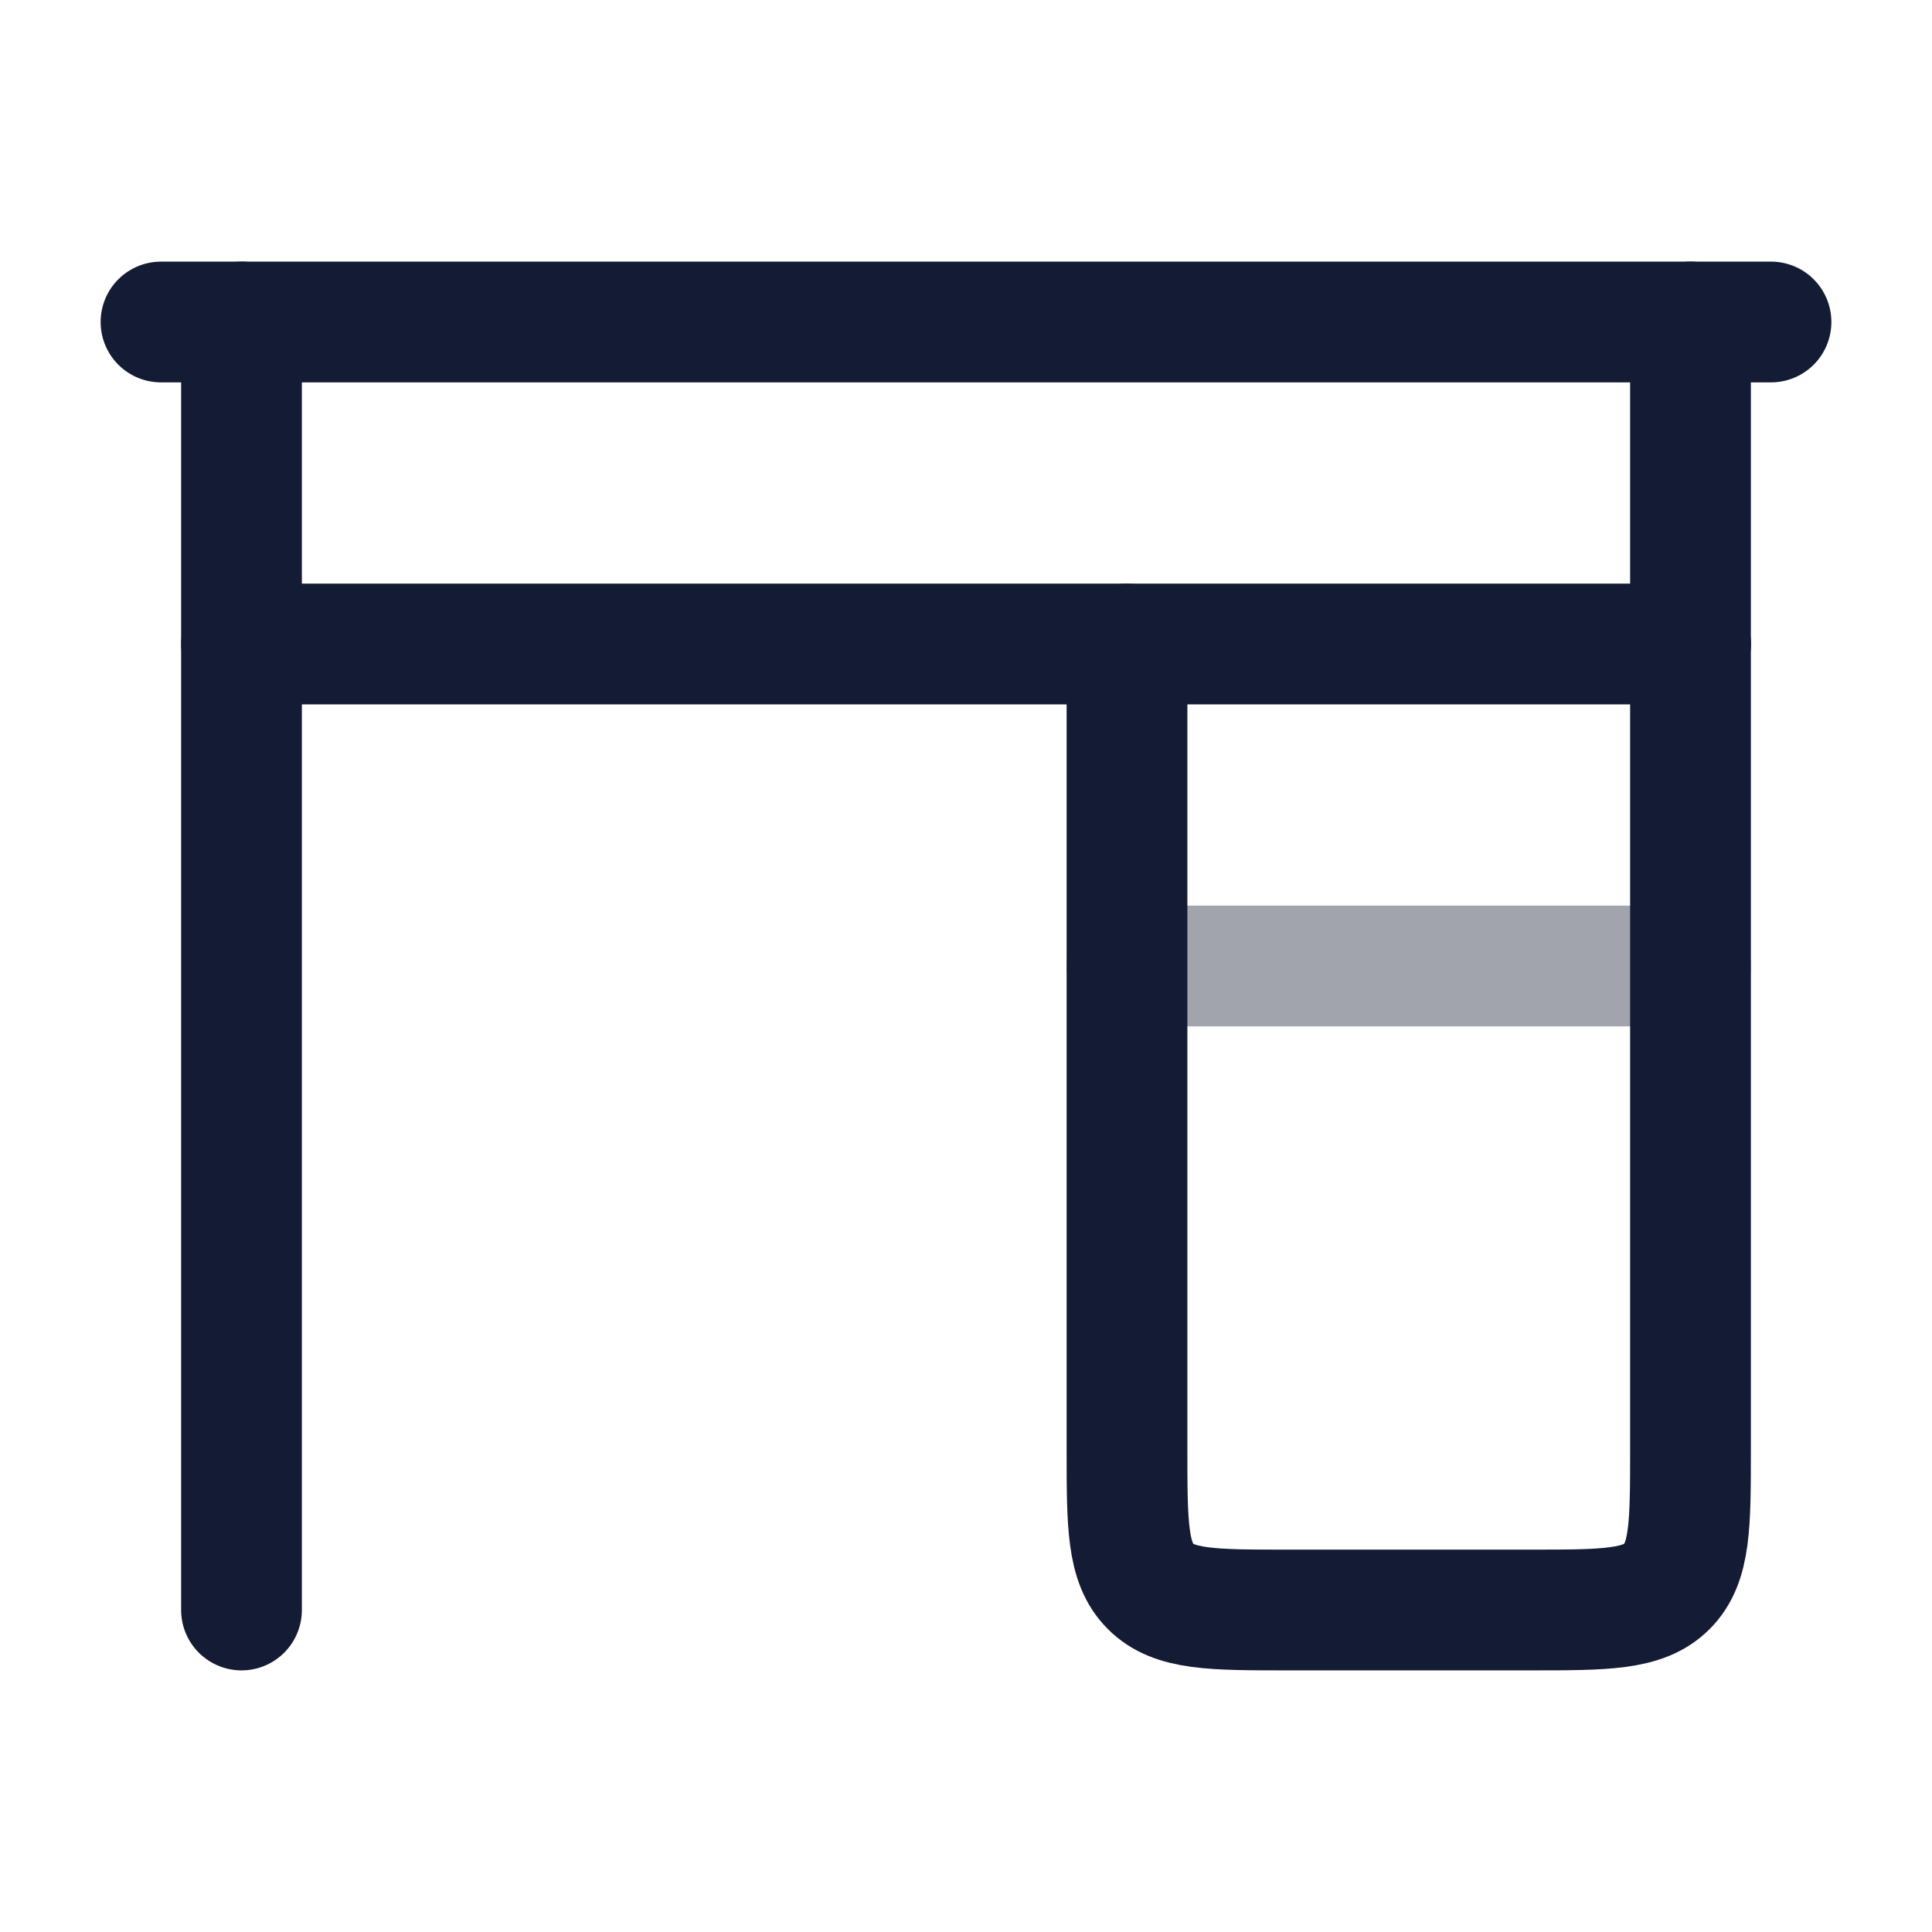 <svg width="24" height="24" viewBox="0 0 24 24" fill="none" xmlns="http://www.w3.org/2000/svg">
<path d="M22 4H2" stroke="#141B34" stroke-width="1.5" stroke-linecap="round" stroke-linejoin="round"/>
<path d="M21 8H3" stroke="#141B34" stroke-width="1.5" stroke-linecap="round" stroke-linejoin="round"/>
<path opacity="0.4" d="M21 12H14" stroke="#141B34" stroke-width="1.5" stroke-linecap="round" stroke-linejoin="round"/>
<path d="M14 8L14 18C14 18.943 14 19.414 14.293 19.707C14.586 20 15.057 20 16 20H19C19.943 20 20.414 20 20.707 19.707C21 19.414 21 18.943 21 18V8" stroke="#141B34" stroke-width="1.5" stroke-linecap="round" stroke-linejoin="round"/>
<path d="M3 4V20M21 4V8" stroke="#141B34" stroke-width="1.5" stroke-linecap="round" stroke-linejoin="round"/>
</svg>
